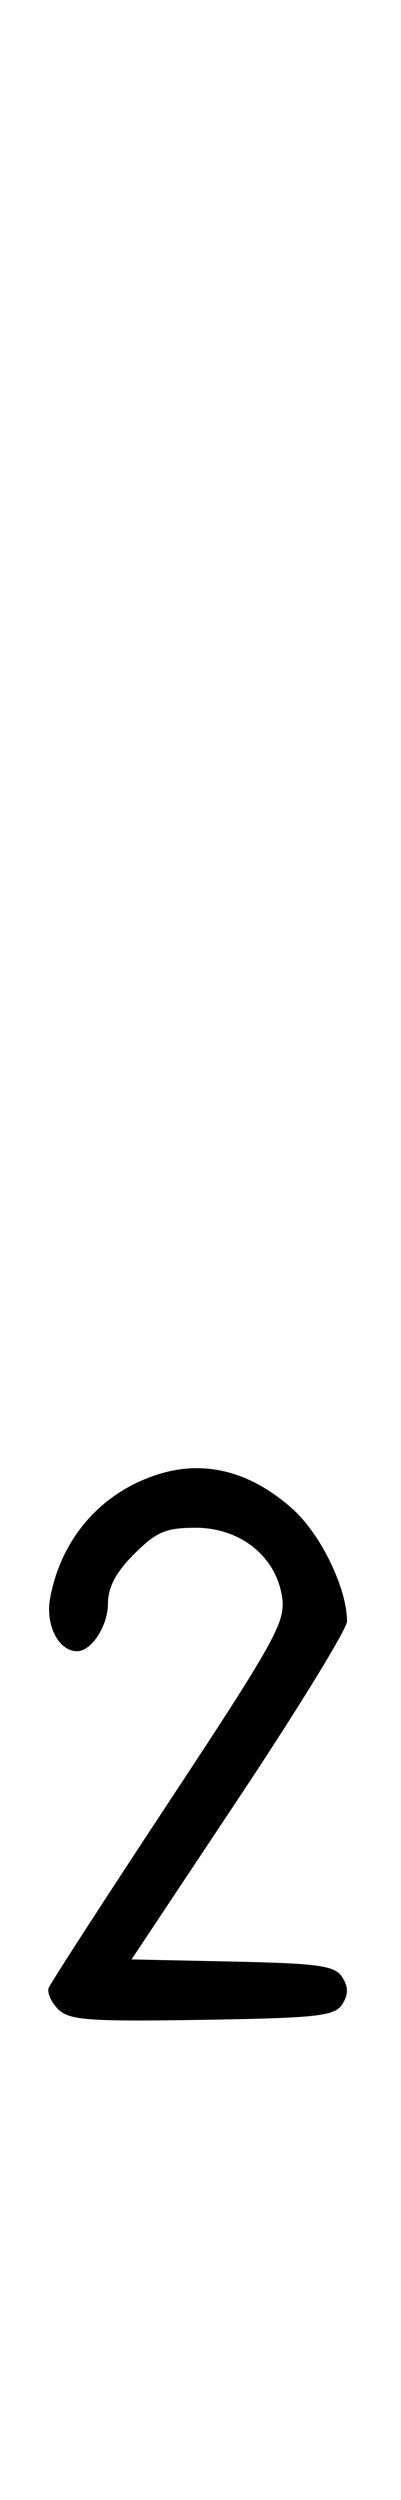 <svg xmlns="http://www.w3.org/2000/svg" width="52" height="324" viewBox="0 0 52 324" version="1.1">
	<path d="M 20.764 190.996 C 13.281 193.249, 7.958 199.258, 6.503 207.096 C 5.855 210.586, 7.585 214, 10 214 C 11.861 214, 14 210.700, 14 207.829 C 14 205.718, 15.030 203.770, 17.400 201.400 C 20.278 198.522, 21.504 198, 25.384 198 C 31.170 198, 35.810 201.729, 36.582 207 C 37.048 210.187, 35.736 212.560, 21.924 233.500 C 13.580 246.150, 6.558 257.004, 6.319 257.621 C 6.080 258.238, 6.628 259.486, 7.537 260.394 C 8.967 261.824, 11.481 262.010, 26.237 261.773 C 41.203 261.533, 43.419 261.286, 44.387 259.750 C 45.190 258.475, 45.191 257.525, 44.388 256.250 C 43.445 254.754, 41.385 254.460, 30.172 254.221 L 17.058 253.942 31.029 232.921 C 38.713 221.359, 45 211.102, 45 210.128 C 45 205.872, 41.636 198.904, 37.992 195.612 C 32.651 190.786, 26.729 189.200, 20.764 190.996 " stroke="none" fill="black" fill-rule="evenodd"/>
</svg>